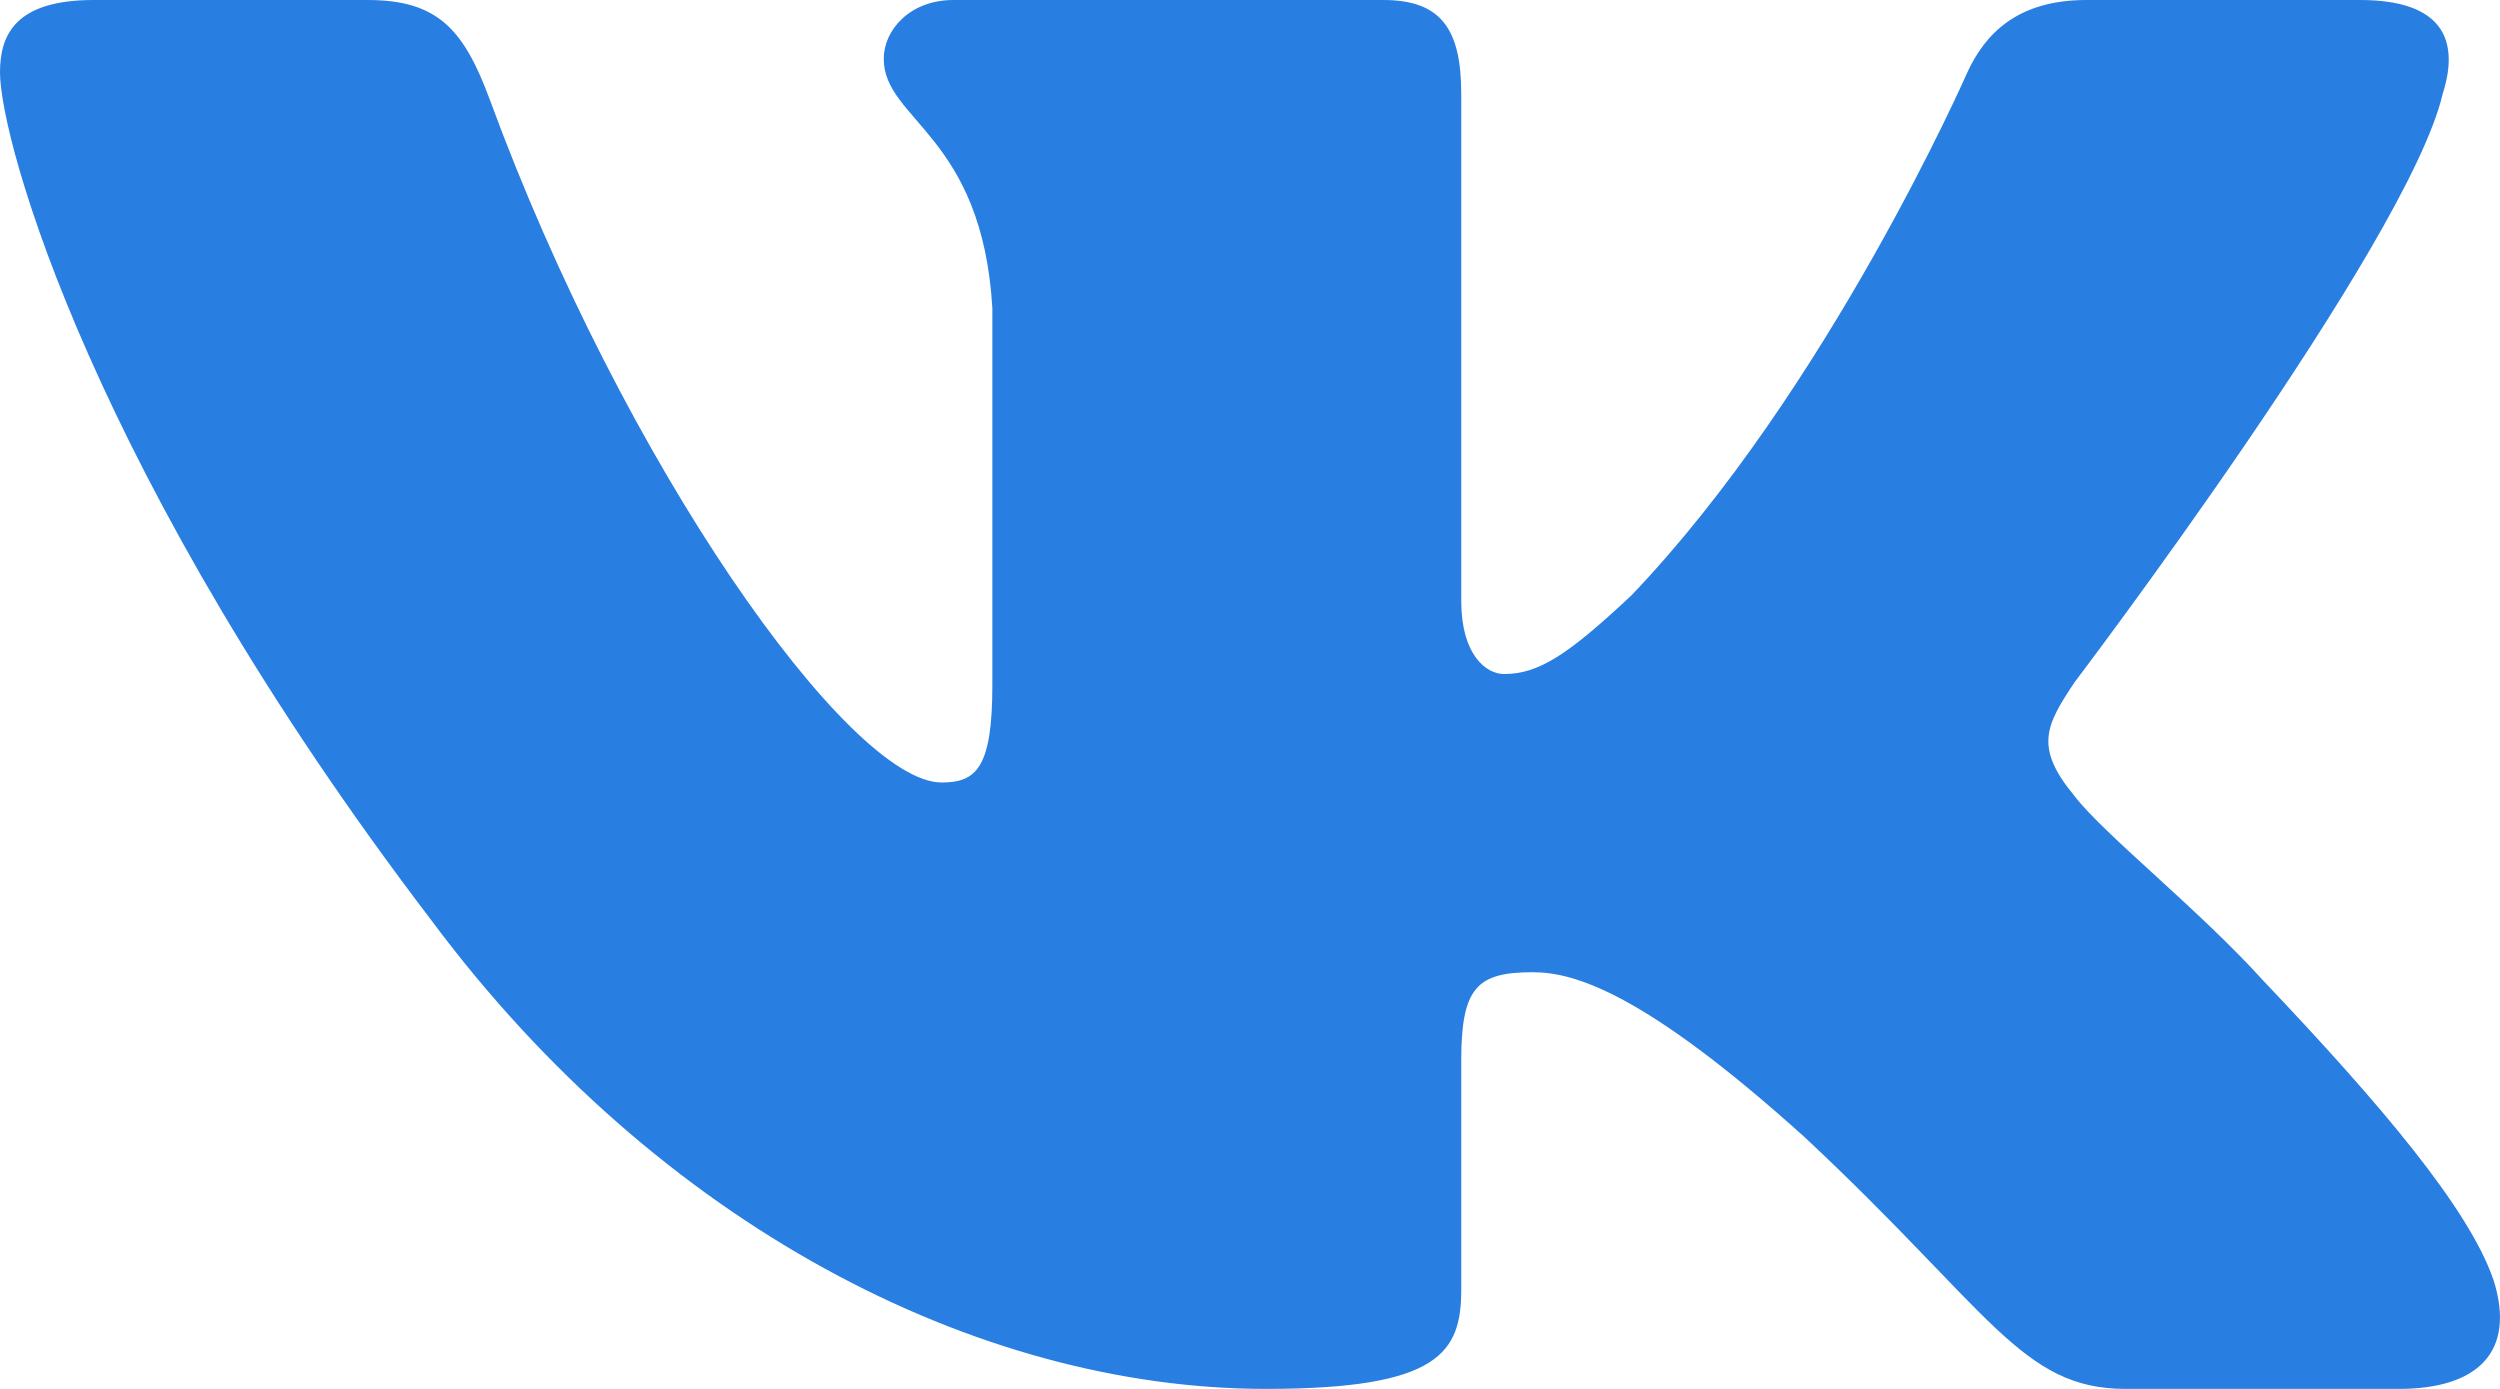 <svg width="18" height="10" viewBox="0 0 18 10" fill="none" xmlns="http://www.w3.org/2000/svg">
<path fill-rule="evenodd" clip-rule="evenodd" d="M17.587 0.677C17.712 0.287 17.587 0 16.991 0H15.022C14.521 0 14.291 0.248 14.165 0.521C14.165 0.521 13.164 2.804 11.745 4.288C11.287 4.717 11.078 4.853 10.828 4.853C10.702 4.853 10.521 4.717 10.521 4.327V0.677C10.521 0.209 10.376 0 9.959 0H6.864C6.551 0 6.363 0.217 6.363 0.423C6.363 0.867 7.072 0.97 7.145 2.219V4.932C7.145 5.526 7.031 5.634 6.78 5.634C6.113 5.634 4.489 3.341 3.526 0.716C3.337 0.206 3.148 0 2.644 0H0.675C0.113 0 0 0.248 0 0.521C0 1.009 0.668 3.429 3.108 6.629C4.736 8.815 7.028 10 9.115 10C10.366 10 10.521 9.737 10.521 9.284V7.632C10.521 7.105 10.64 7 11.036 7C11.328 7 11.829 7.137 12.997 8.191C14.332 9.44 14.553 10 15.304 10H17.273C17.835 10 18.117 9.737 17.954 9.218C17.777 8.7 17.139 7.949 16.294 7.059C15.835 6.551 15.146 6.005 14.937 5.732C14.645 5.38 14.729 5.224 14.937 4.912C14.937 4.912 17.337 1.75 17.587 0.677Z" fill="#287EE1"/>
</svg>
